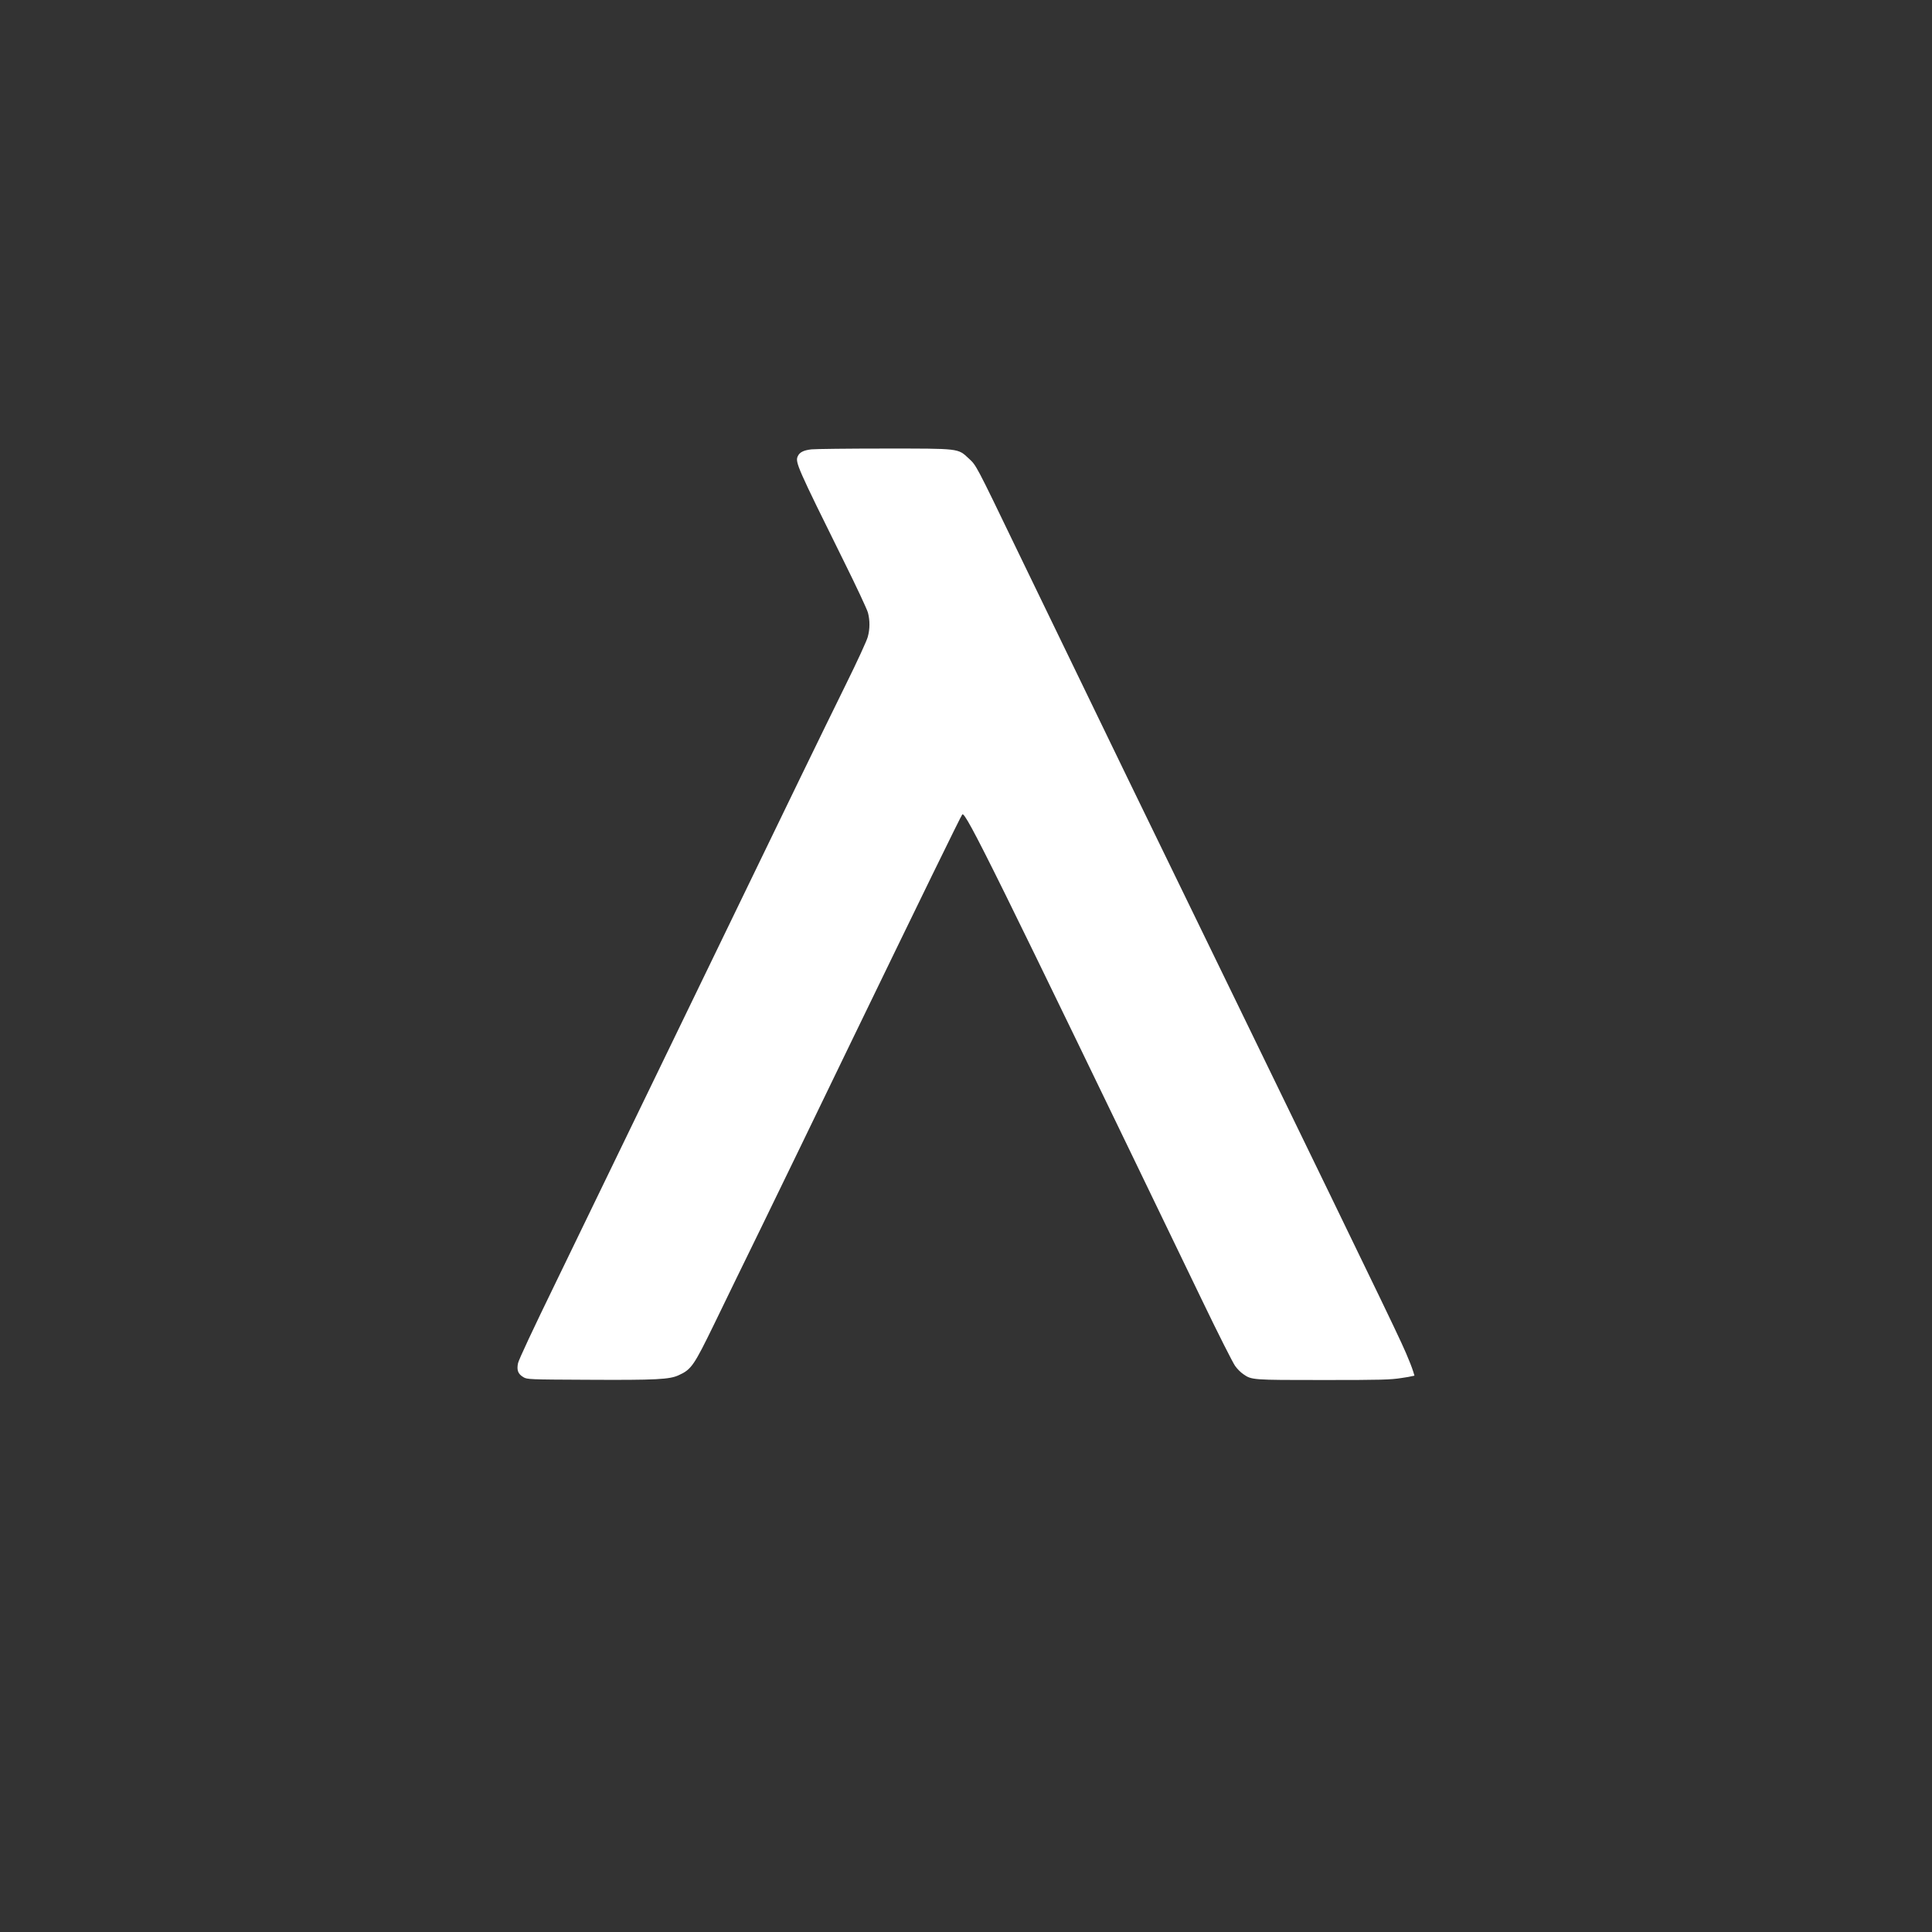 <svg width="24" height="24" viewBox="0 0 24 24" fill="none" xmlns="http://www.w3.org/2000/svg">
<rect x="0" y="0" width="24" height="24" fill="#333333" stroke="none"/>
<path d="M10.081 5.582C9.982 5.593 9.933 5.618 9.91 5.668C9.876 5.741 9.904 5.803 10.486 6.979C10.638 7.285 10.771 7.57 10.782 7.611C10.807 7.707 10.807 7.813 10.78 7.911C10.77 7.954 10.647 8.221 10.507 8.504C10.157 9.216 9.99 9.56 8.584 12.464L6.901 15.938C6.622 16.511 6.444 16.891 6.435 16.934C6.417 17.022 6.435 17.069 6.504 17.109C6.549 17.135 6.572 17.137 7.29 17.14C8.16 17.145 8.32 17.136 8.434 17.082C8.589 17.011 8.621 16.963 8.871 16.45C8.994 16.195 9.256 15.658 9.453 15.255C9.649 14.853 10.152 13.816 10.569 12.952C11.429 11.177 11.938 10.133 11.954 10.117C11.994 10.078 12.343 10.785 14.937 16.162C15.133 16.57 15.317 16.933 15.343 16.968C15.369 17.005 15.413 17.049 15.443 17.069C15.549 17.143 15.55 17.143 16.437 17.143C17.164 17.143 17.271 17.14 17.411 17.118C17.465 17.111 17.518 17.101 17.571 17.089C17.552 17.022 17.528 16.956 17.5 16.891C17.416 16.681 17.349 16.541 15.364 12.457C14.452 10.585 13.542 8.71 12.636 6.835C12.117 5.759 12.129 5.783 12.034 5.695C11.897 5.568 11.927 5.572 10.981 5.572C10.536 5.572 10.131 5.577 10.081 5.582Z" fill="white"/>
</svg>
